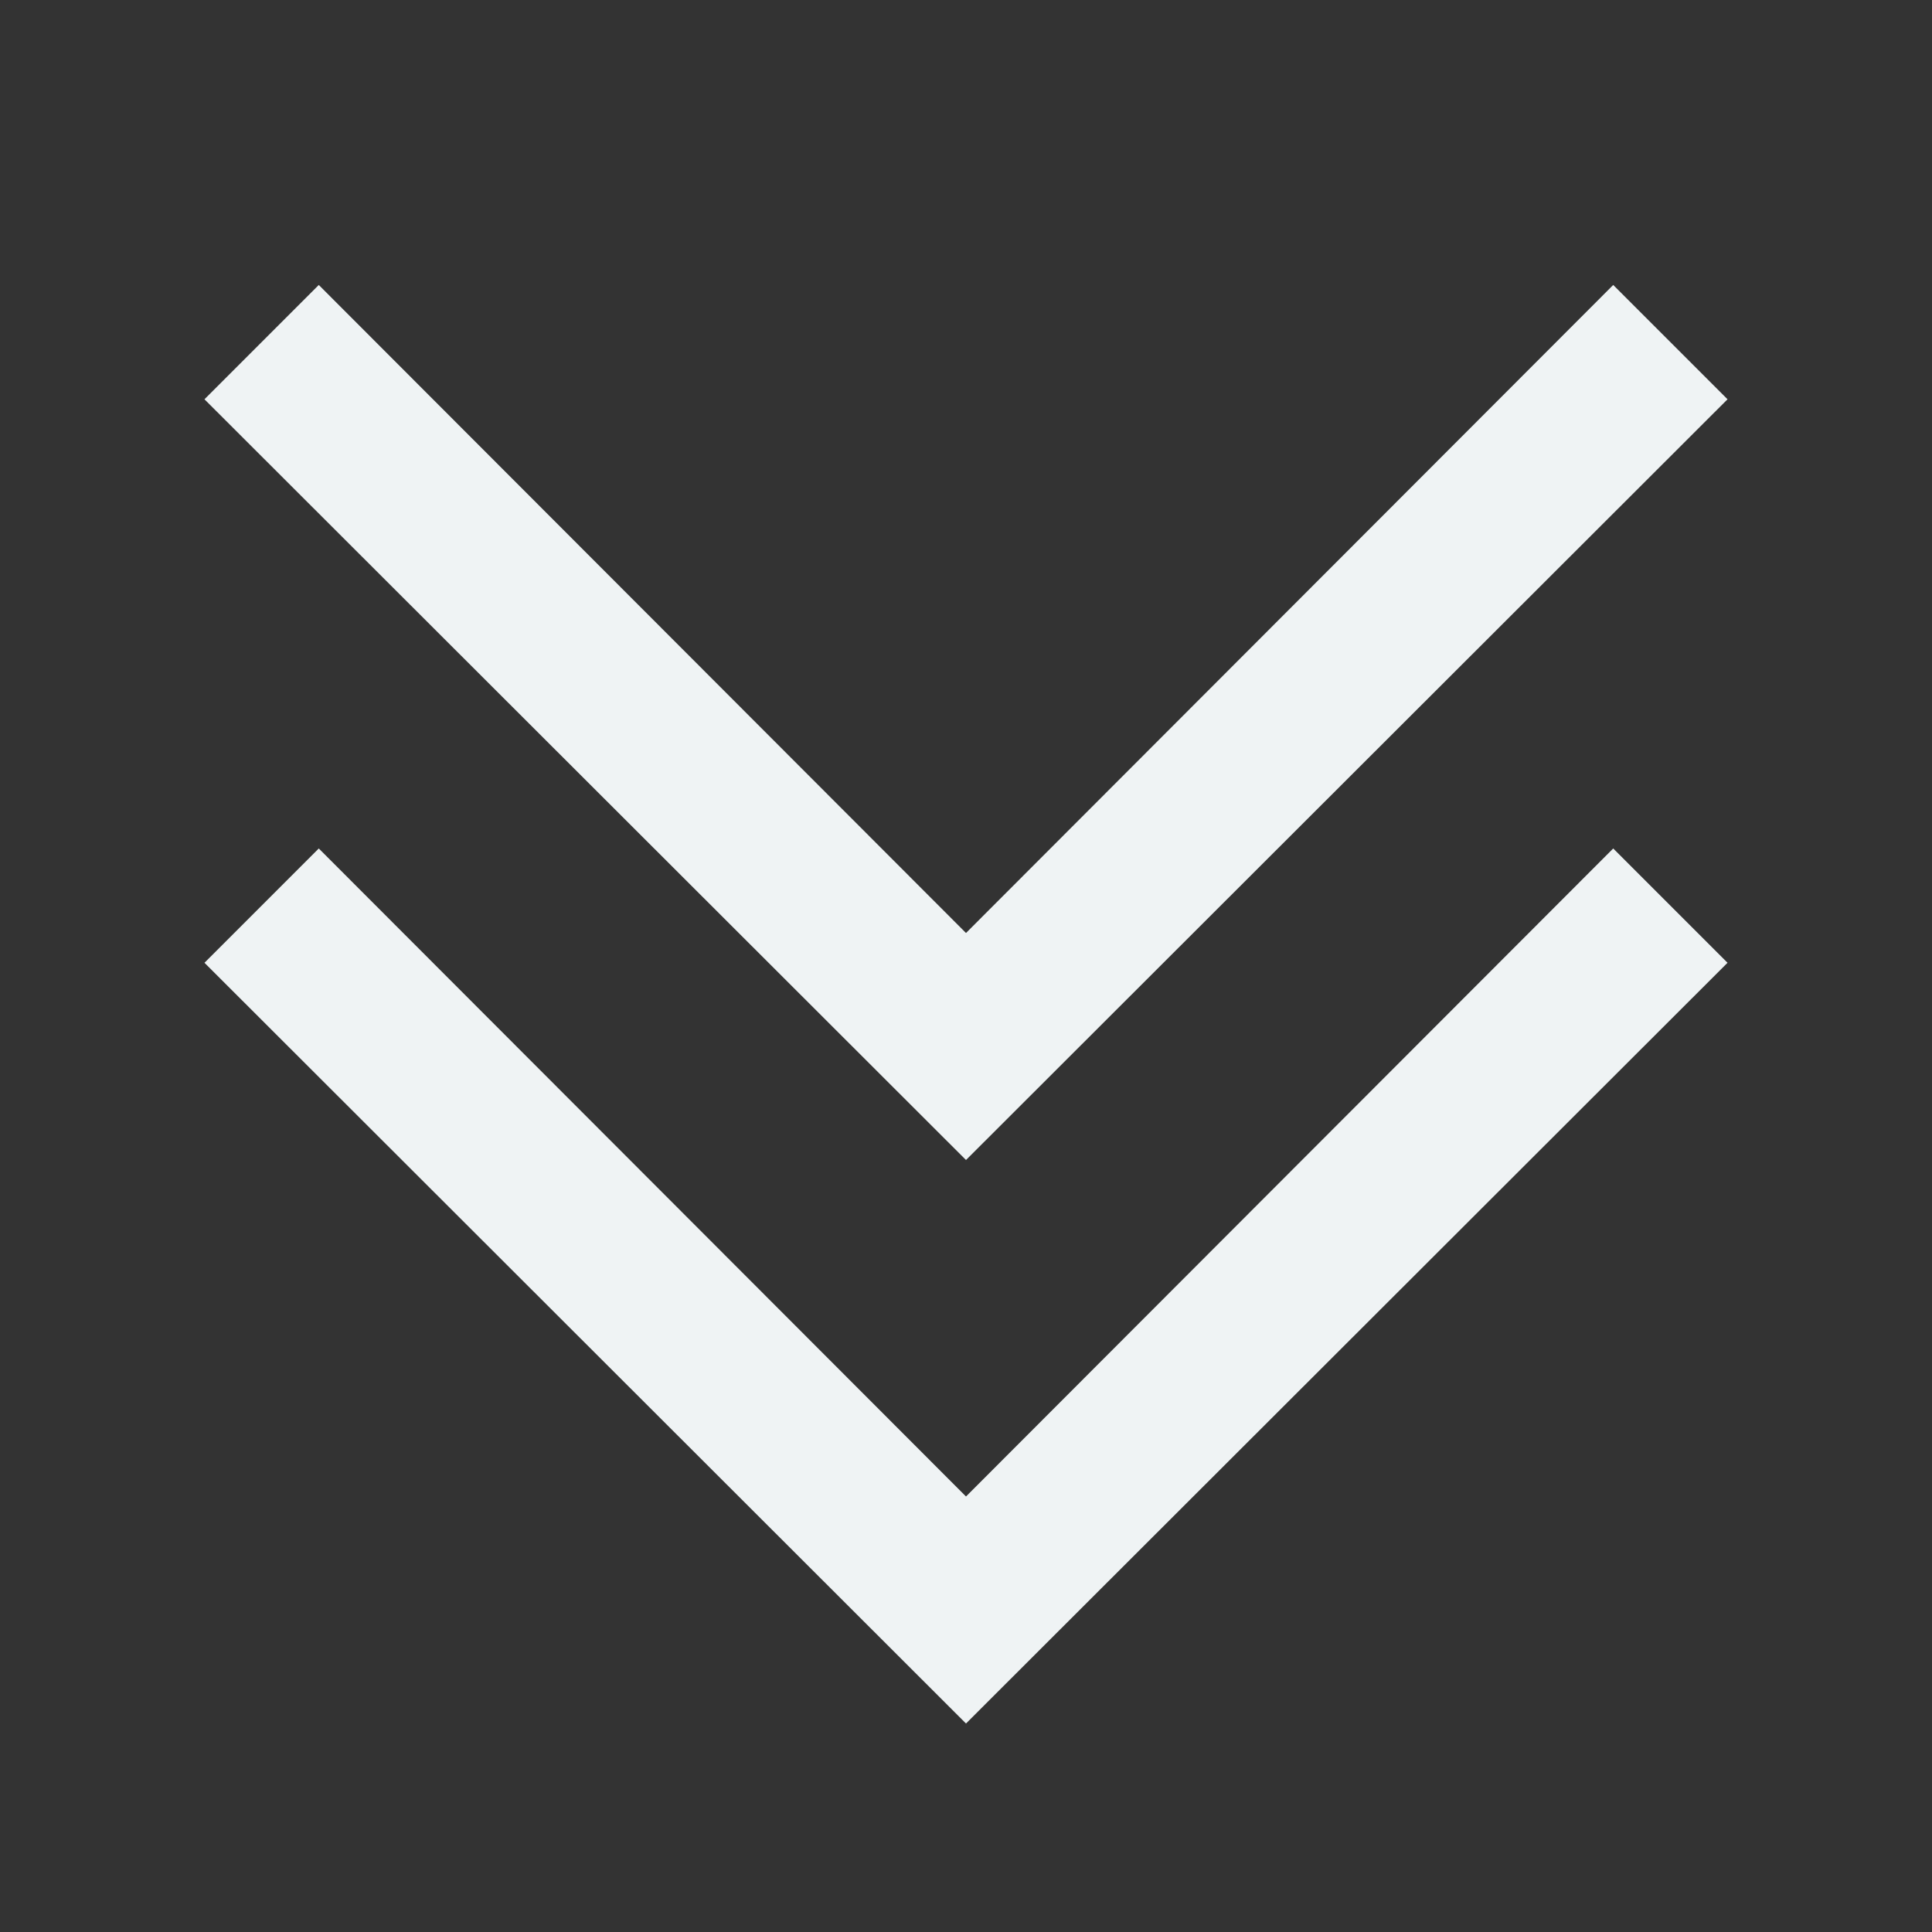 <svg xmlns:xlink="http://www.w3.org/1999/xlink" xmlns="http://www.w3.org/2000/svg" viewBox="0 0 24 24" aria-hidden="true" class="r-4qtqp9 r-yyyyoo r-z80fyv r-dnmrzs r-bnwqim r-1plcrui r-lrvibr r-19wmn03" style="color: rgb(239, 243, 244);" width="24"  height="24" ><rect x="0" y="0" width="24" height="24" fill="#333333" stroke="none"/><g fill="#EFF3F4"><path d="M12 11.59L3.96 3.54 2.54 4.96 12 14.41l9.46-9.45-1.42-1.42L12 11.59zm0 7l-8.04-8.05-1.42 1.42L12 21.41l9.46-9.45-1.42-1.42L12 18.59z" fill="#EFF3F4"></path></g></svg>